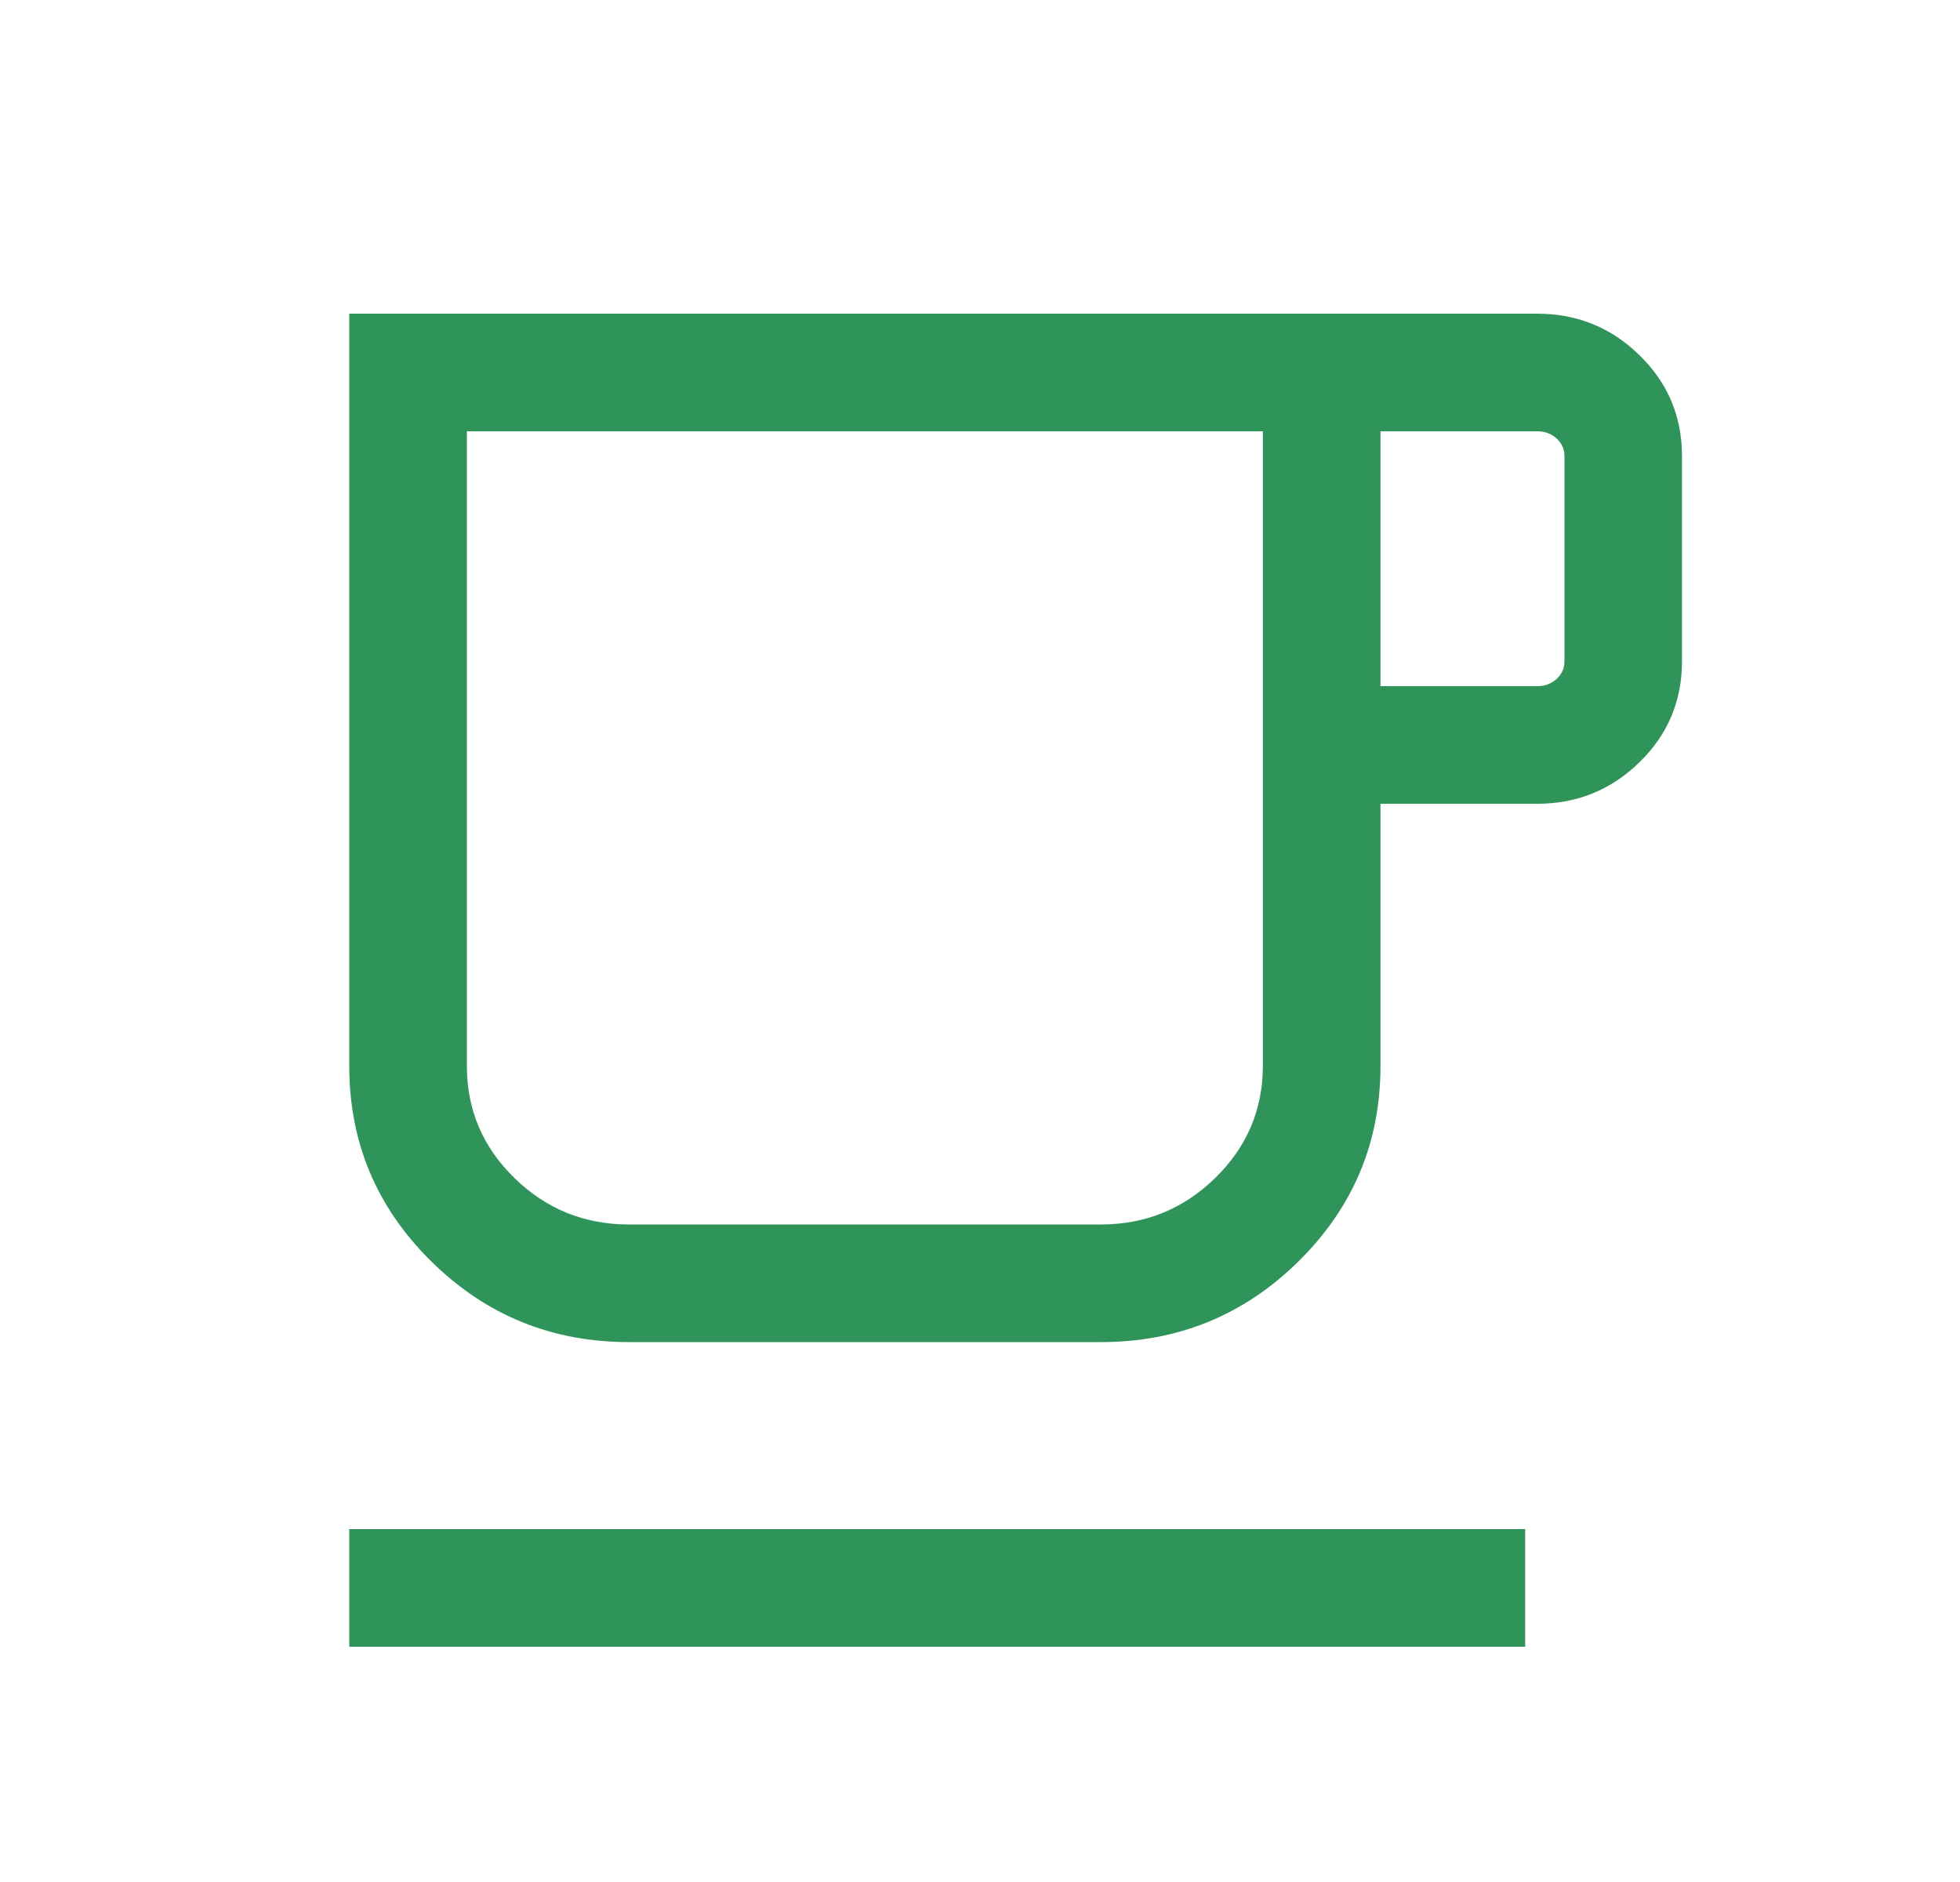 <svg width="25" height="24" viewBox="0 0 25 24" fill="none" xmlns="http://www.w3.org/2000/svg">
<path d="M4.455 21V19.5H19.454V21H4.455ZM8.022 17.115C7.037 17.115 6.197 16.772 5.5 16.085C4.803 15.397 4.455 14.568 4.455 13.596V4H19.608C20.116 4 20.551 4.177 20.912 4.53C21.274 4.883 21.454 5.312 21.454 5.817V8.433C21.454 8.938 21.274 9.367 20.912 9.72C20.551 10.073 20.116 10.25 19.608 10.25H17.608V13.596C17.608 14.568 17.26 15.397 16.563 16.085C15.866 16.772 15.026 17.115 14.041 17.115H8.022ZM8.022 15.615H14.041C14.61 15.615 15.096 15.417 15.501 15.021C15.906 14.625 16.108 14.149 16.108 13.592V5.5H5.955V13.596C5.955 14.152 6.157 14.628 6.562 15.023C6.967 15.418 7.453 15.615 8.022 15.615ZM17.608 8.75H19.608C19.704 8.75 19.786 8.72 19.854 8.659C19.921 8.598 19.955 8.522 19.955 8.433V5.817C19.955 5.728 19.921 5.652 19.854 5.591C19.786 5.53 19.704 5.5 19.608 5.5H17.608V8.75ZM8.022 15.615H5.955H16.108H8.022Z" fill="#2F945A"/>
</svg>
